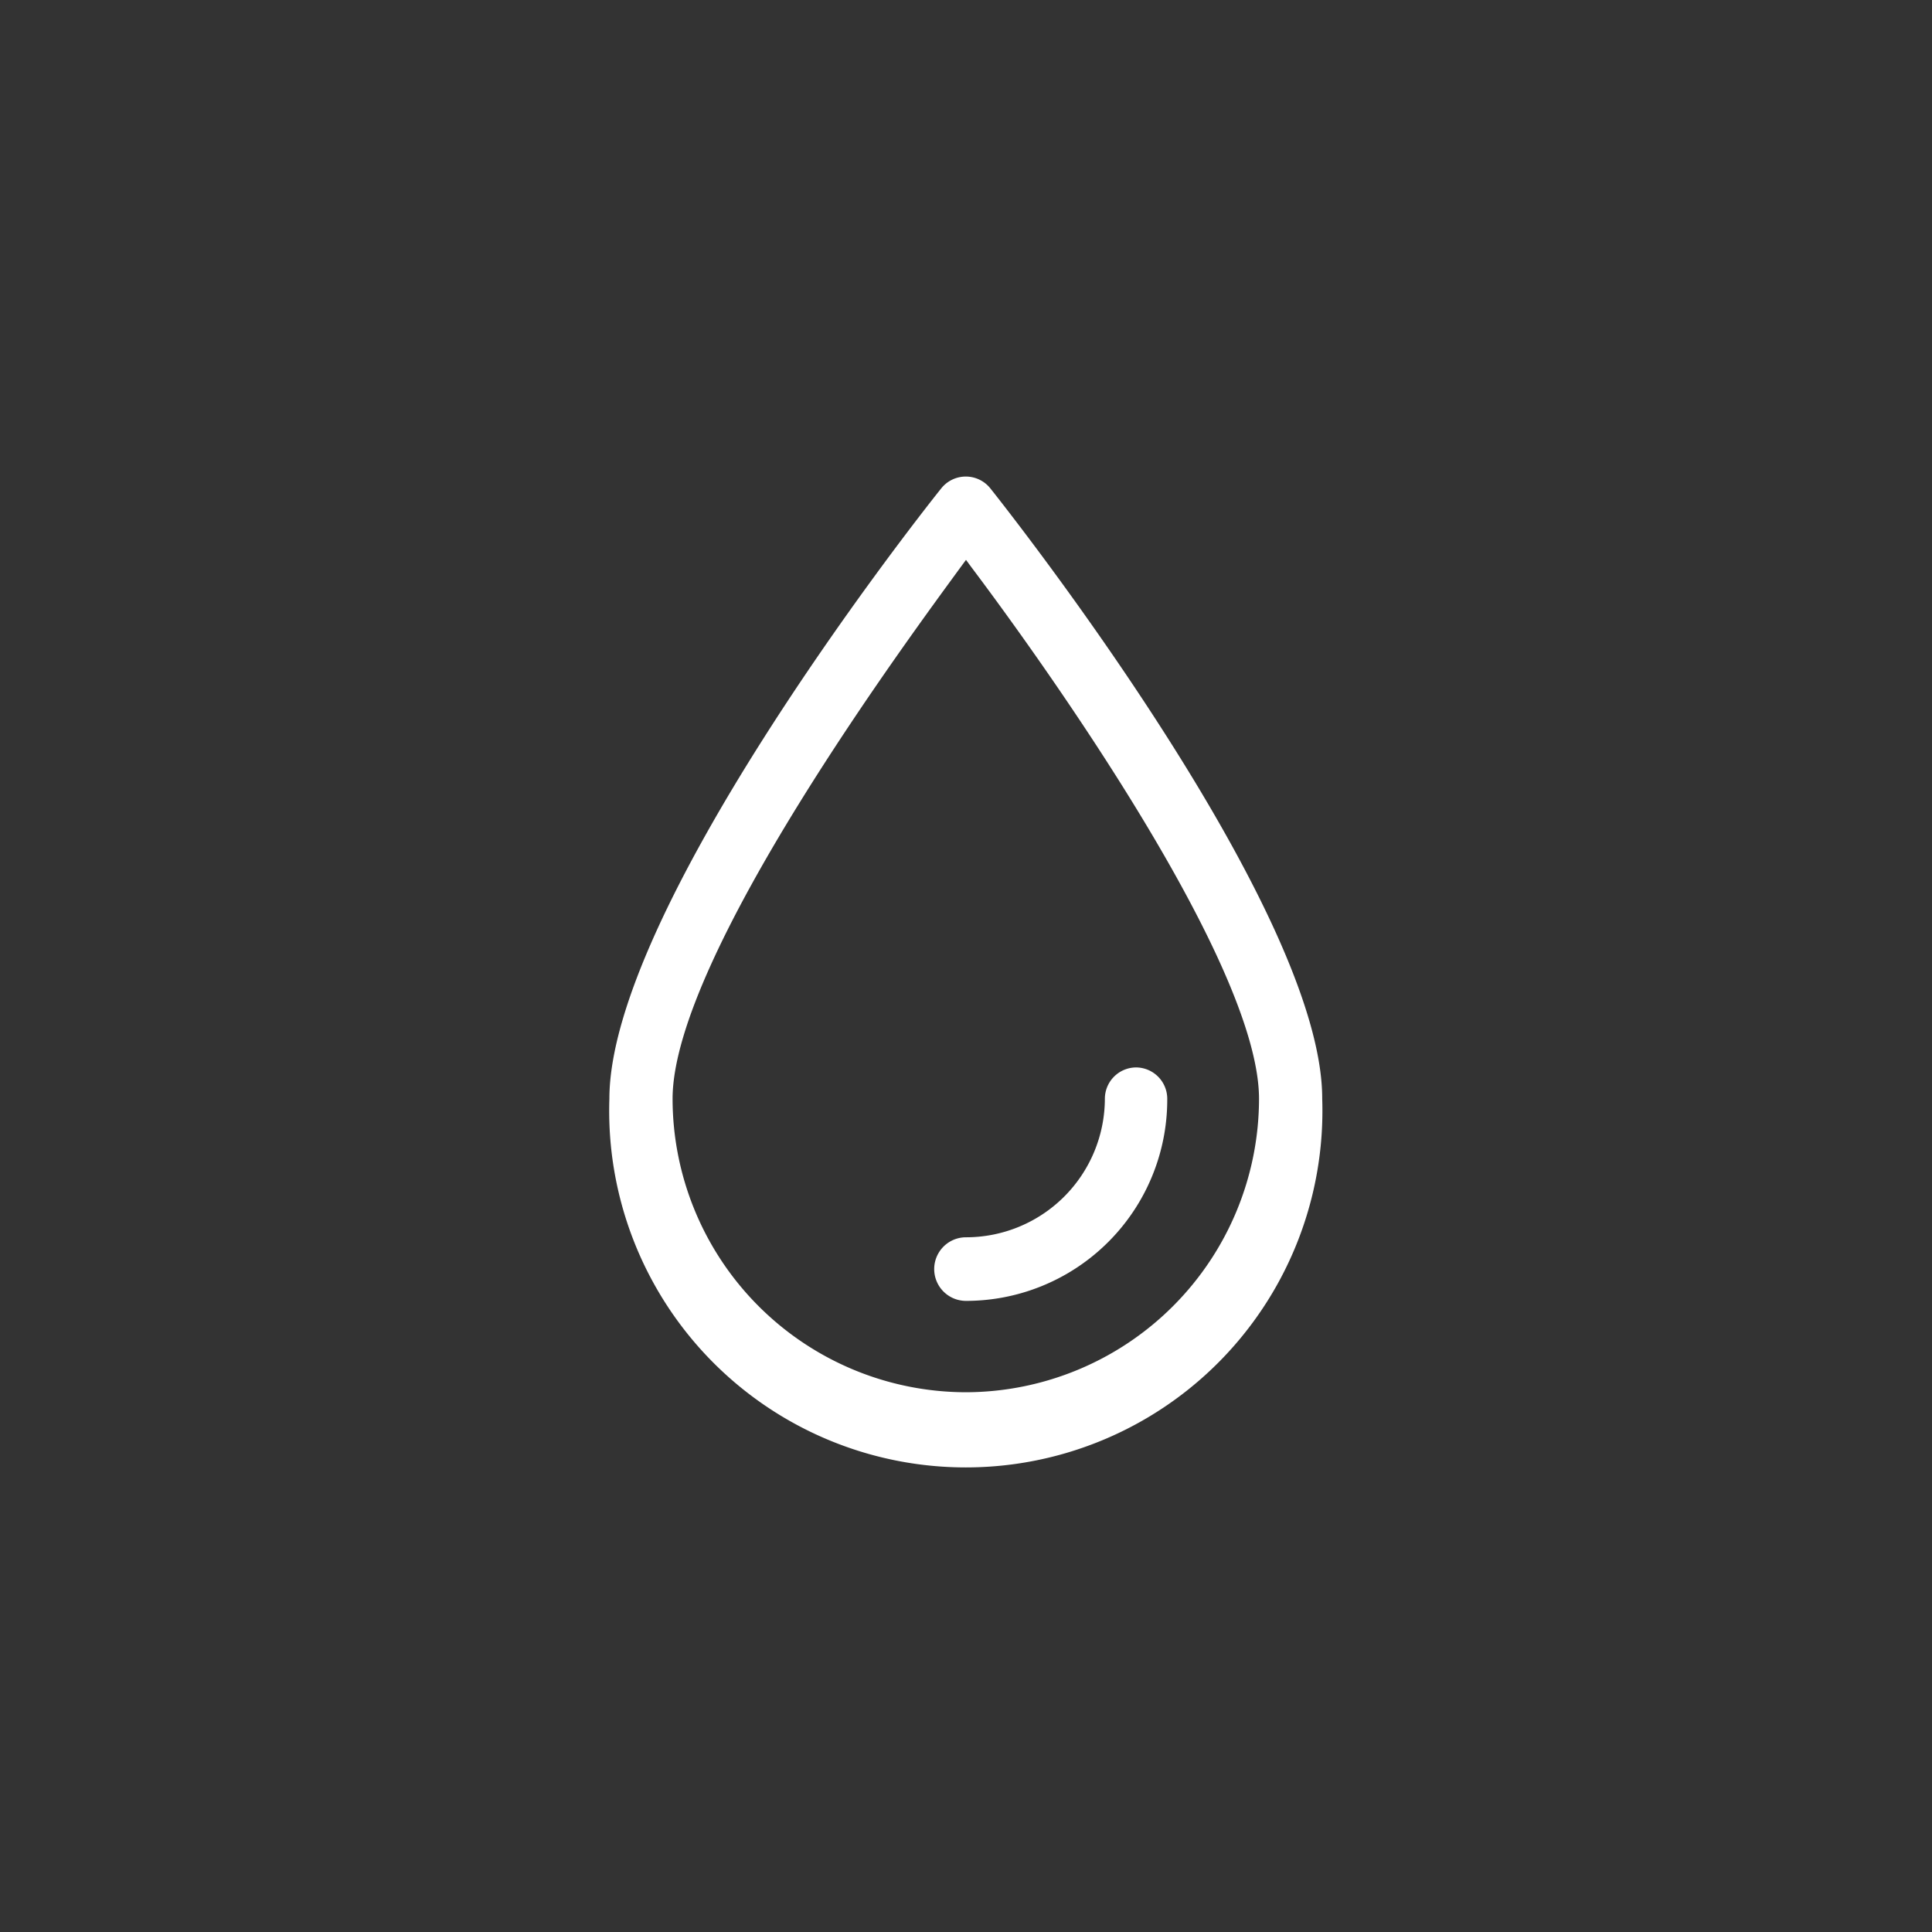 <svg id="Layer_1" data-name="Layer 1" xmlns="http://www.w3.org/2000/svg" width="48" height="48" viewBox="0 0 48 48"><rect x="0" y="0" width="48" height="48" fill="#333333" stroke="none"/><defs><style>.cls-1{fill:#fff;}</style></defs><title>Artboard 6</title><path class="cls-1" d="M24.61,12.14a.78.78,0,0,0-1.23,0c-.85,1.06-8.24,10.55-8.24,15.16a8.86,8.86,0,1,0,17.71,0C32.86,22.71,25.46,13.21,24.61,12.14ZM24,34.59a7.3,7.3,0,0,1-7.29-7.29c0-3.55,6-11.62,7.15-13.2l.14-.19.14.19c1.19,1.58,7.14,9.66,7.14,13.2A7.3,7.3,0,0,1,24,34.59Z"/><path class="cls-1" d="M28.23,26.52a.78.78,0,0,0-.78.78A3.45,3.45,0,0,1,24,30.74a.79.79,0,0,0,0,1.58,5,5,0,0,0,5-5A.78.78,0,0,0,28.23,26.52Z"/></svg>